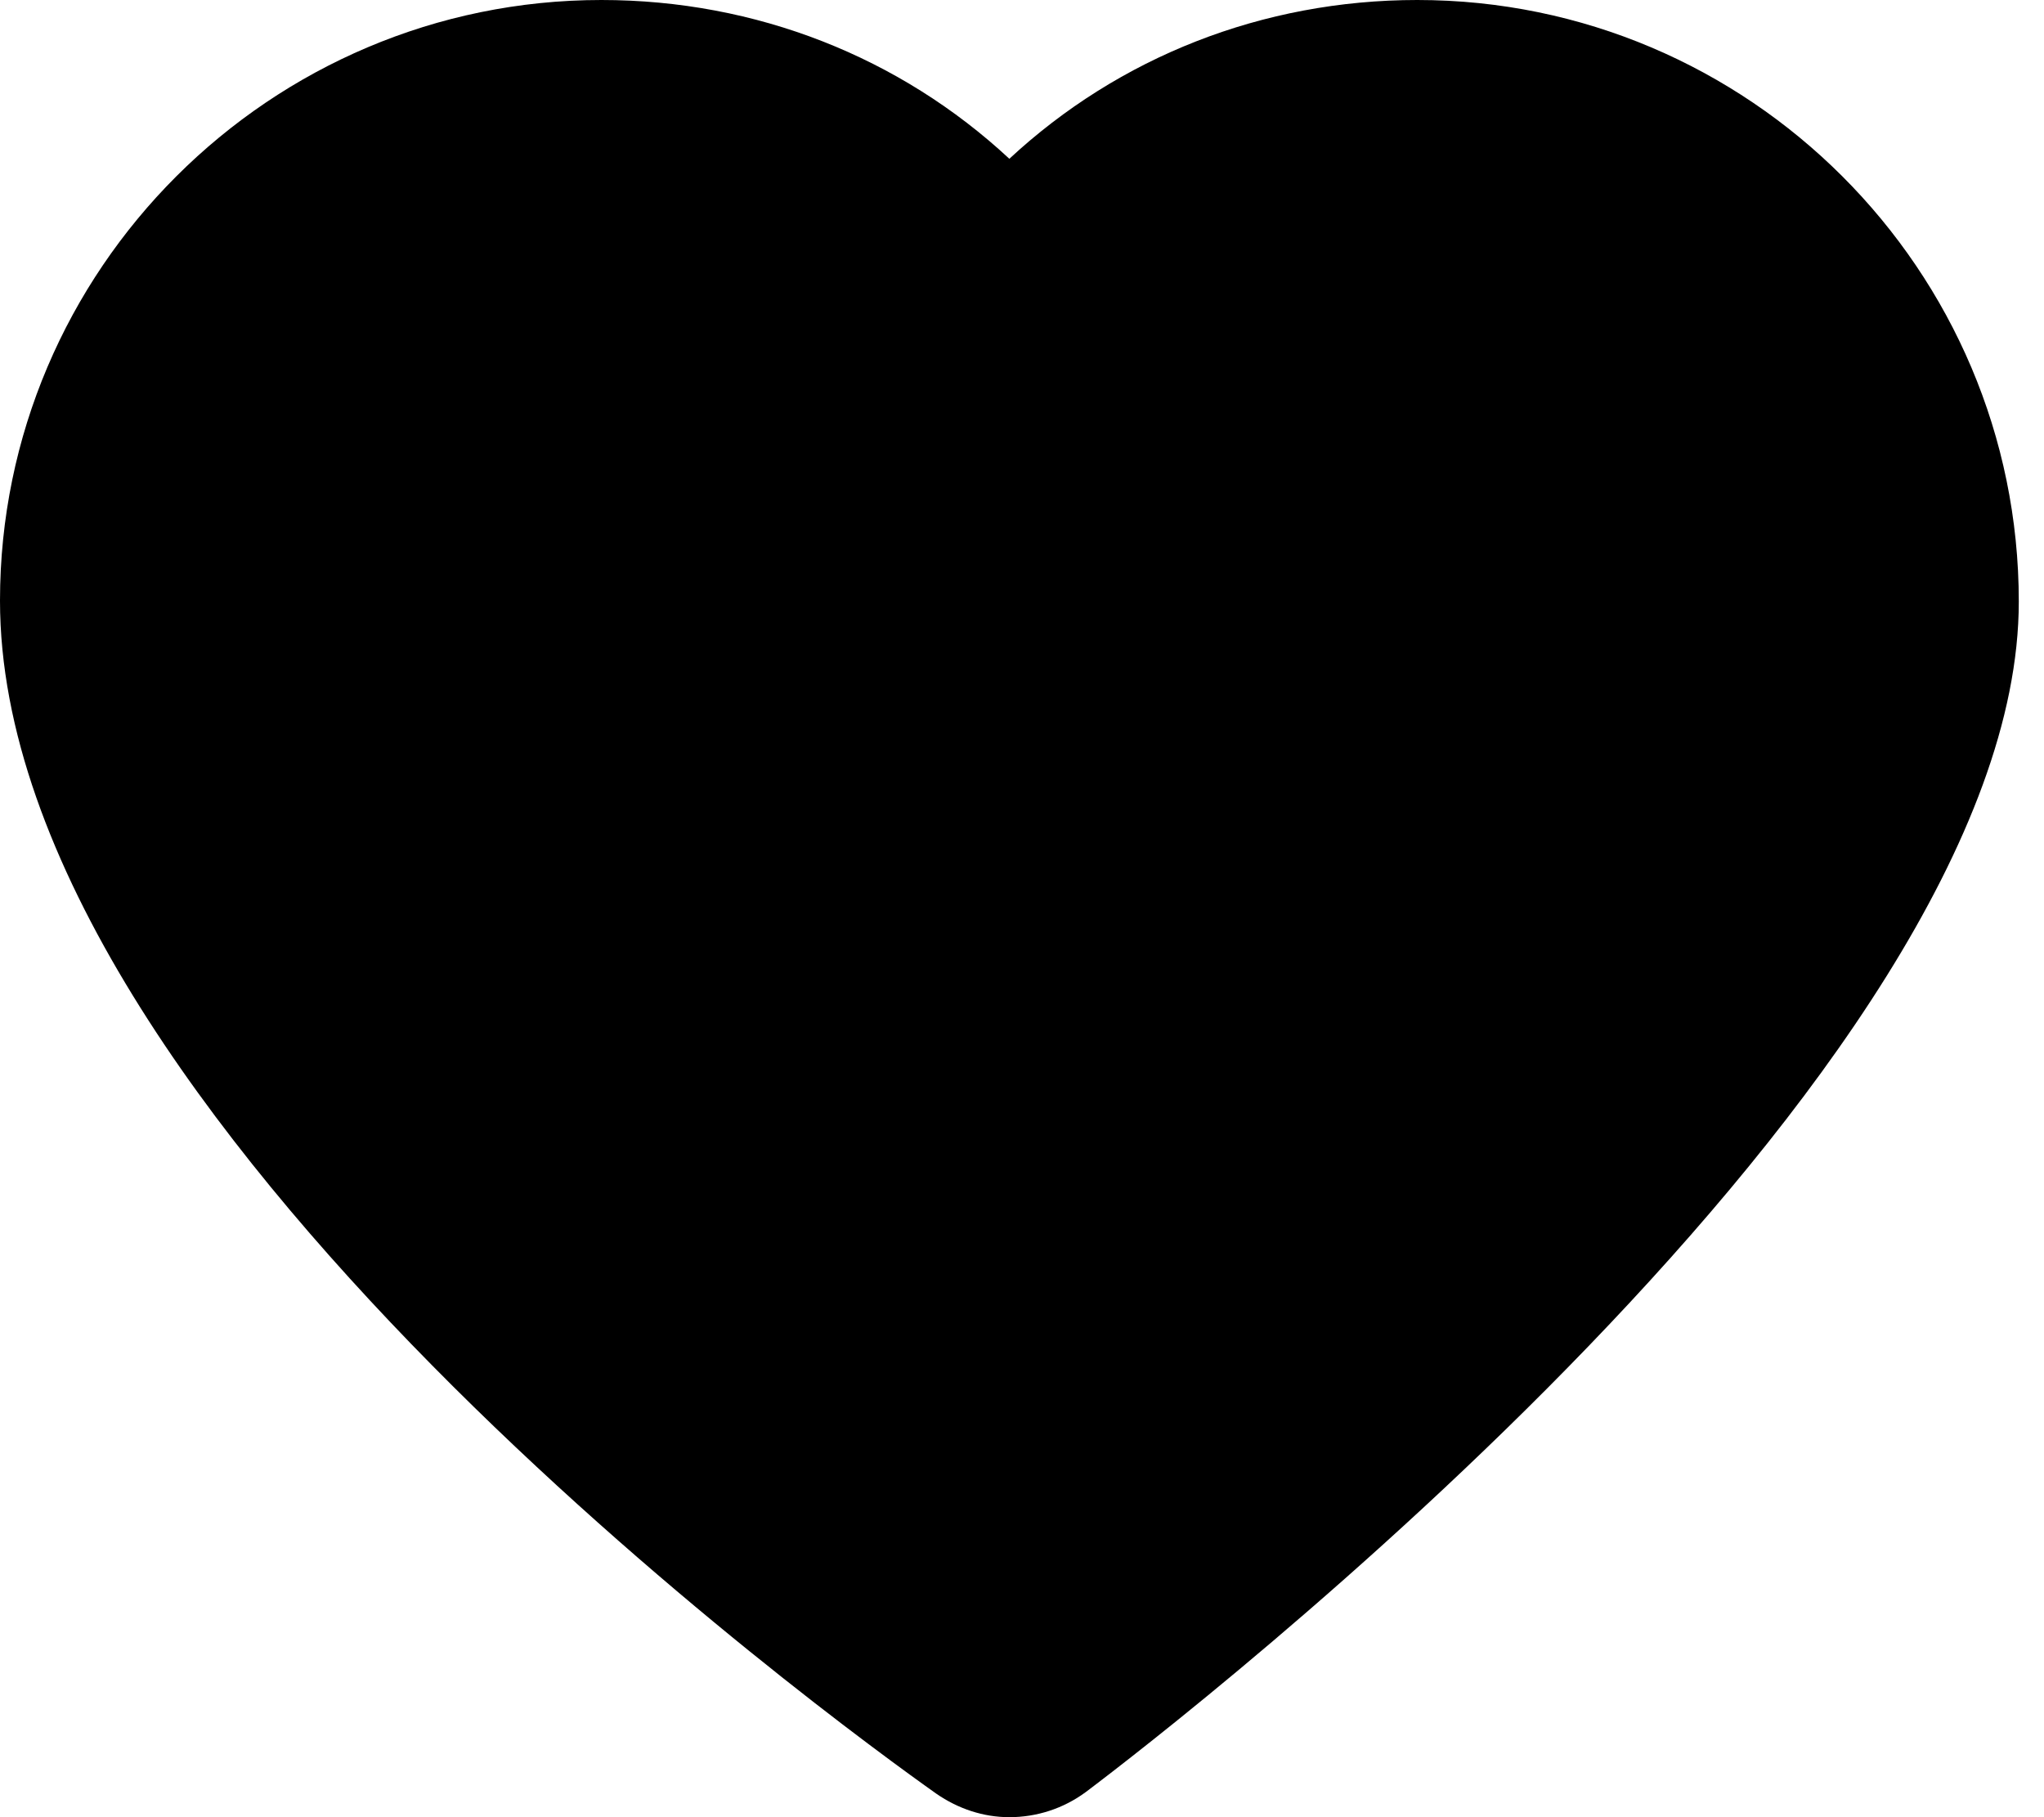 <svg width="27" height="24" viewBox="0 0 27 24" fill="none" xmlns="http://www.w3.org/2000/svg">
<path fill-rule="evenodd" clip-rule="evenodd" d="M0 7.933C0 14.757 11.1 22.791 12.367 23.689C12.656 23.889 12.989 24 13.333 24C13.689 24 14.044 23.889 14.344 23.667C15.611 22.713 26.667 14.169 26.667 7.945C26.667 3.562 23.1 0 18.722 0C16.678 0 14.778 0.755 13.333 2.097C11.889 0.755 9.989 0 7.944 0C3.567 0 0 3.562 0 7.933Z" fill="black"/>
</svg>
